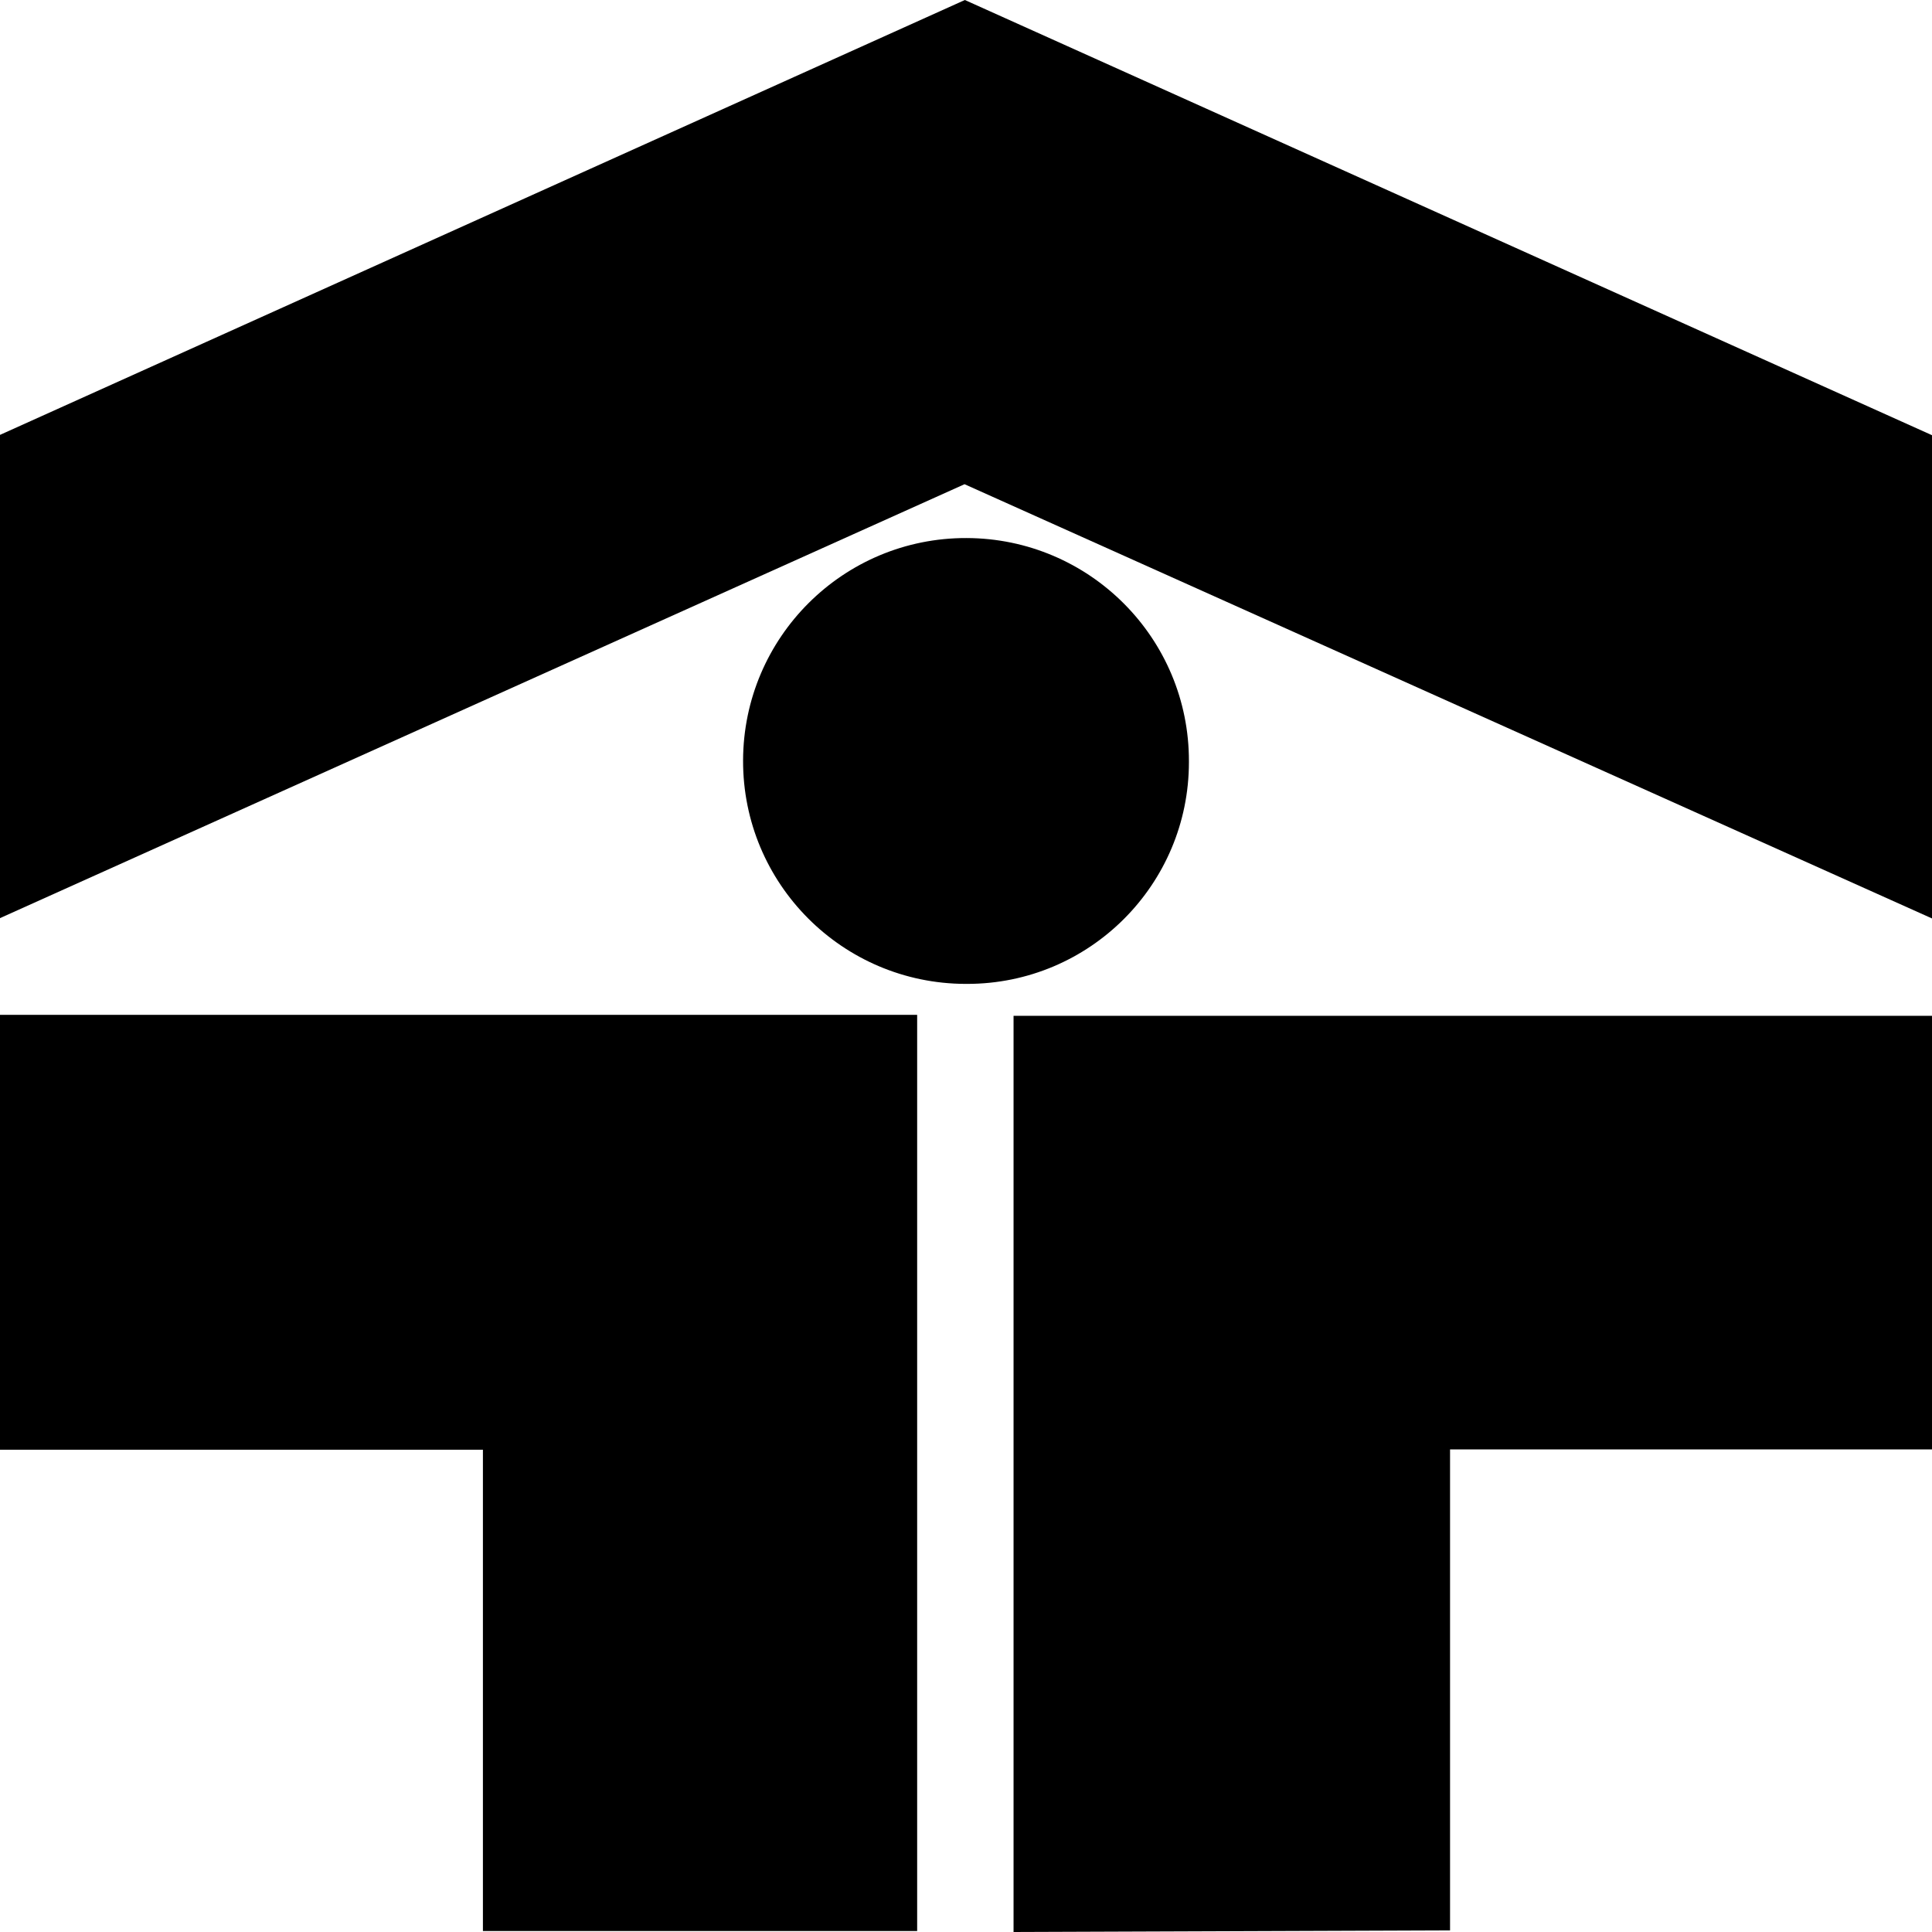 <svg xmlns="http://www.w3.org/2000/svg" width="599.3" viewBox="0 0 599.3 599.3" height="599.3"><path d="M299.3 0L0 134.9v149.9l299.2-134.6 300.1 134.7V135zM314.4 599.3V315.1h284.9v134.5H449.8v149.2l-135.4.5zM284.5 314.8V599H149.8V449.7H0V314.8h284.5z"></path><path d="M299.5 305.2c-38.2-.1-69.1-31.1-69-69.3.1-38.2 31.1-69.1 69.3-69s69.1 31.1 69 69.3v.2c0 38-30.8 68.8-68.8 68.8h-.5z"></path></svg>